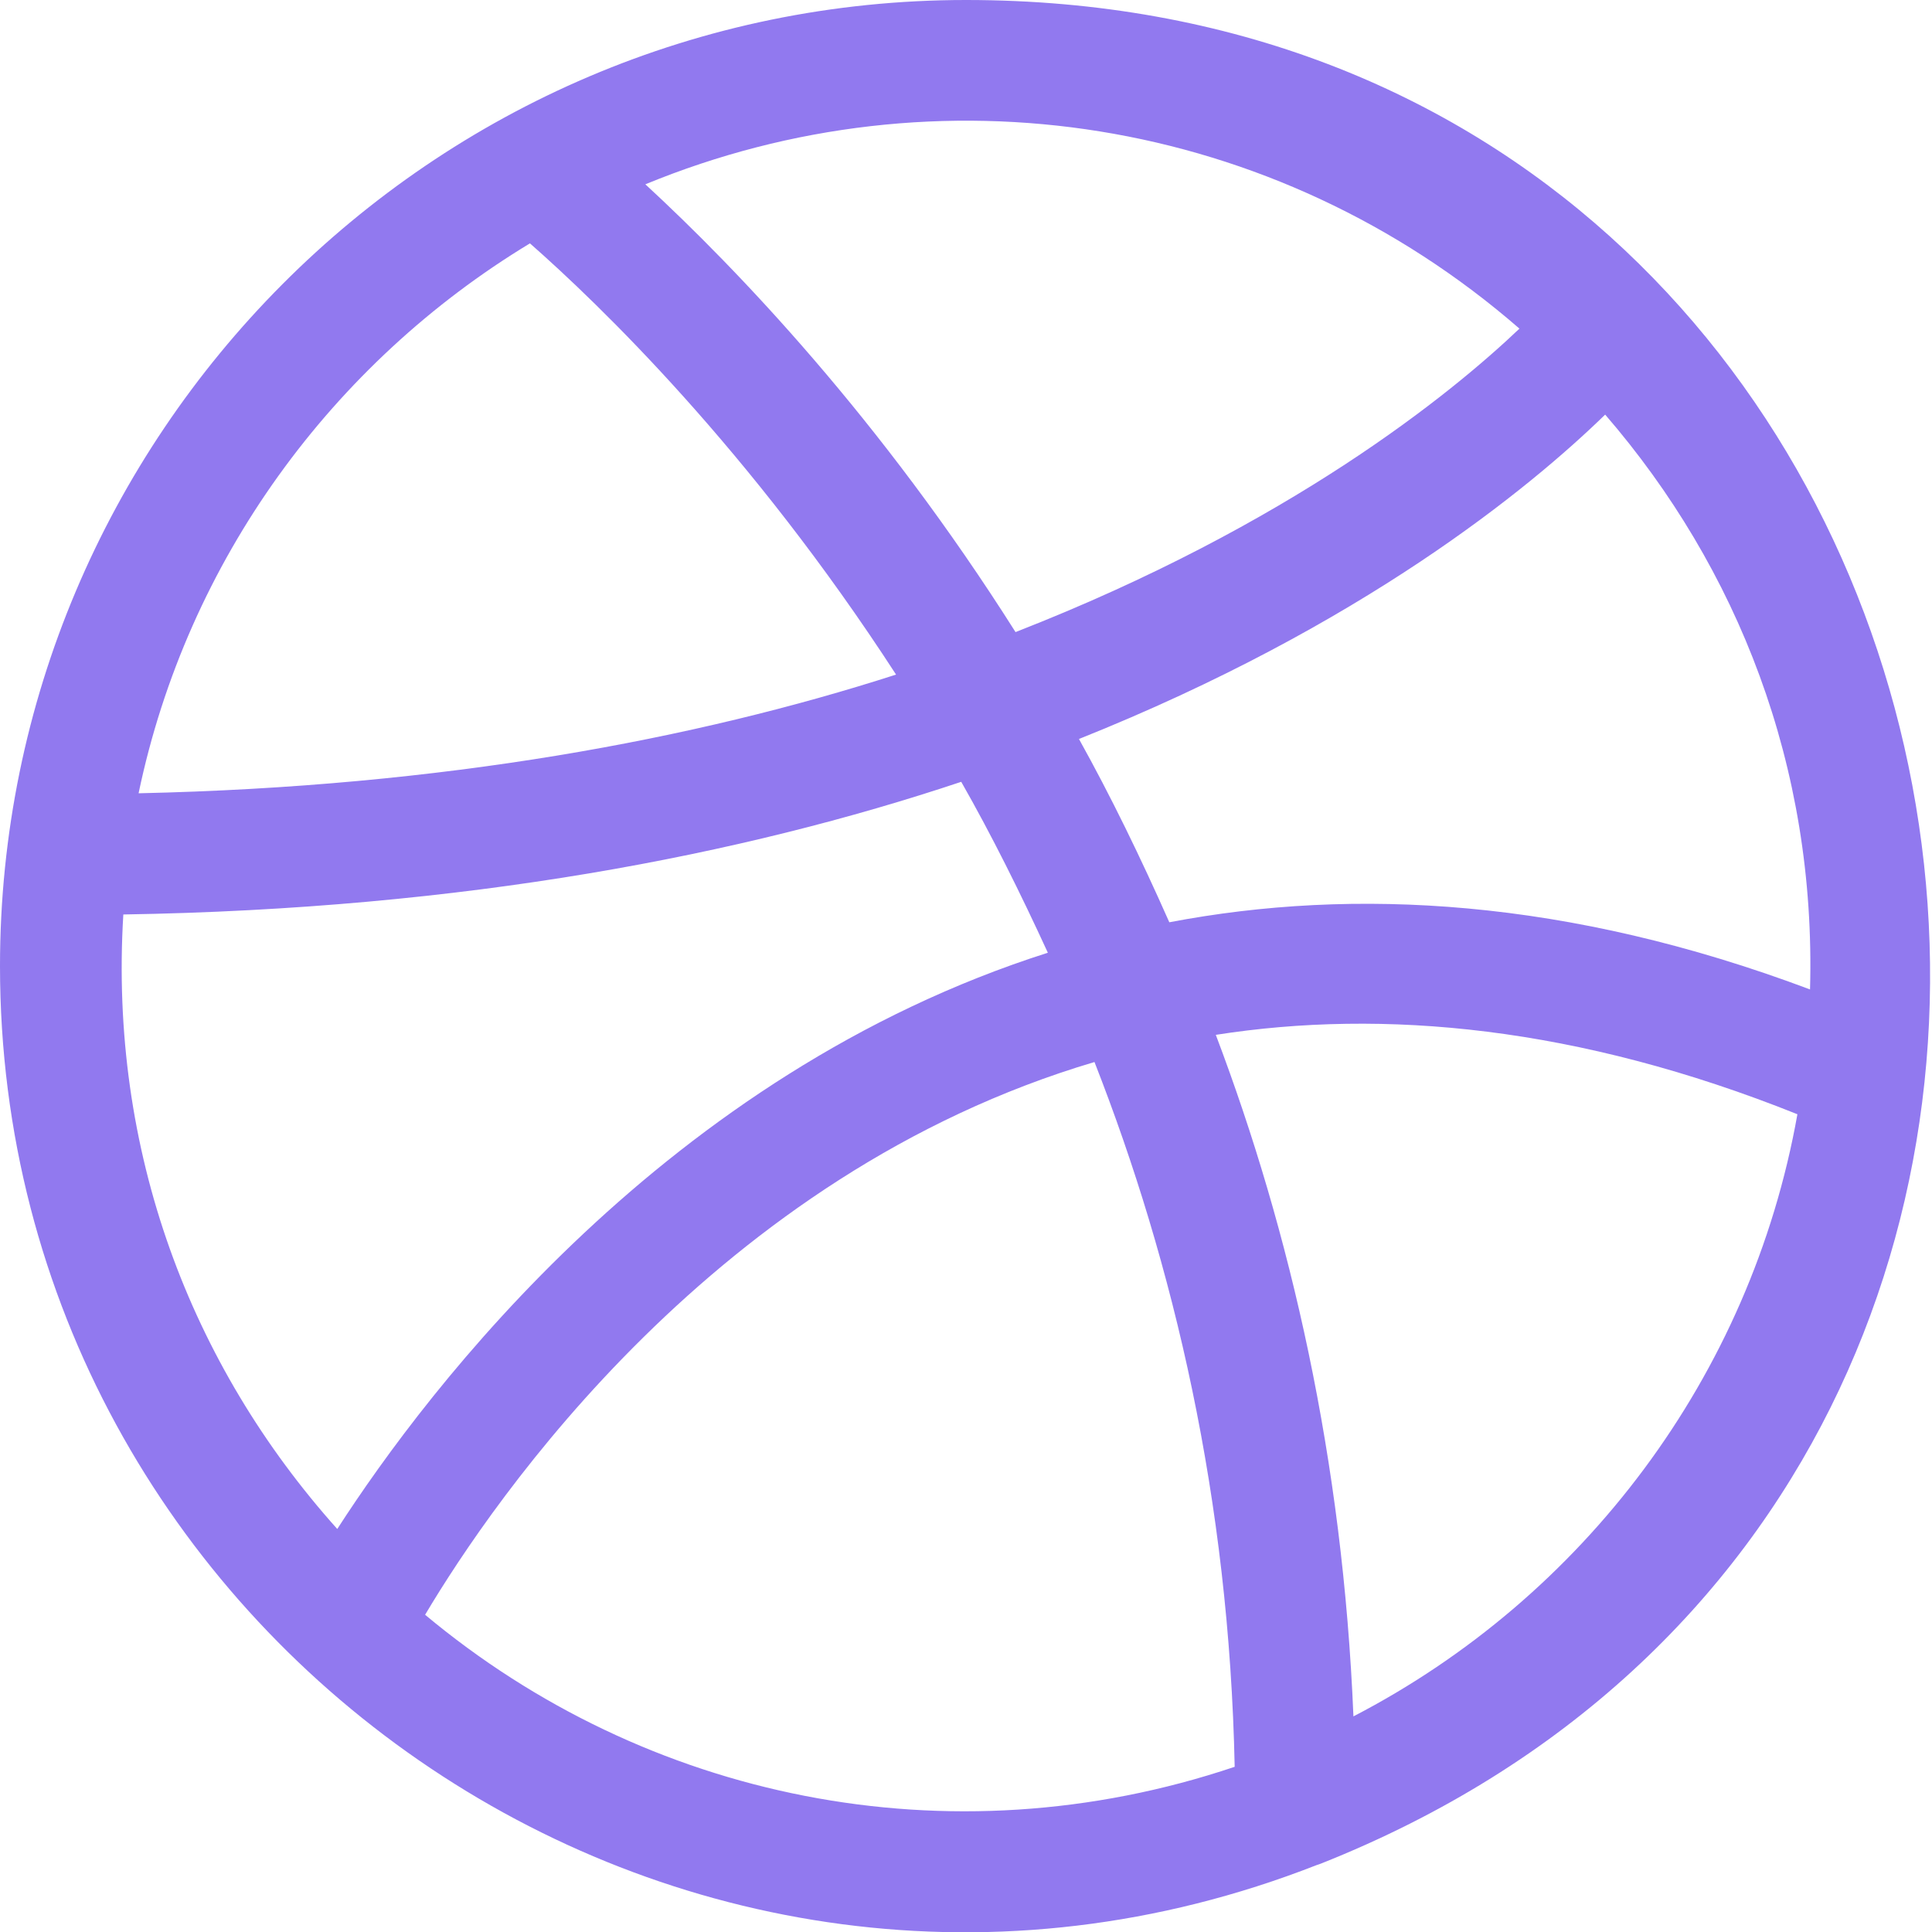 <svg width="30" height="30" viewBox="0 0 30 30" fill="none" xmlns="http://www.w3.org/2000/svg">
<g clip-path="url(#clip0)">
<path d="M20.442 28.962C20.468 28.955 20.491 28.945 20.516 28.936C35.785 22.87 31.561 0 15 0C6.689 0 0 6.775 0 15C0 25.409 10.543 32.836 20.442 28.962ZM6.601 25.074C7.666 23.284 11.113 18.234 16.995 16.491C18.225 19.628 19.087 23.286 19.172 27.435C14.715 28.934 10.014 27.925 6.601 25.074V25.074ZM21.016 26.652C20.852 22.666 20.039 19.131 18.879 16.069C21.481 15.662 24.494 15.934 27.91 17.302C27.184 21.379 24.578 24.805 21.016 26.652V26.652ZM28.106 15.364C24.344 13.95 21.027 13.774 18.157 14.321C17.714 13.321 17.247 12.36 16.754 11.475C21.157 9.716 23.76 7.572 24.925 6.438C26.981 8.818 28.203 11.899 28.106 15.364V15.364ZM23.594 5.103C22.534 6.111 20.038 8.149 15.769 9.815C13.676 6.505 11.439 4.17 10.021 2.862C14.556 0.995 19.786 1.792 23.594 5.103V5.103ZM8.229 3.779C9.299 4.72 11.648 6.98 13.914 10.475C10.801 11.477 6.899 12.214 2.152 12.318C2.908 8.7 5.162 5.635 8.229 3.779V3.779ZM1.915 14.2C7.228 14.114 11.527 13.275 14.926 12.14C15.396 12.964 15.842 13.861 16.271 14.794C10.352 16.679 6.654 21.545 5.237 23.742C2.953 21.192 1.692 17.865 1.915 14.2V14.2Z" fill="#9179EF"/>
</g>
<defs>
<clipPath id="clip0">
<rect width="30" height="30" fill="white"/>
</clipPath>
</defs>
</svg>
